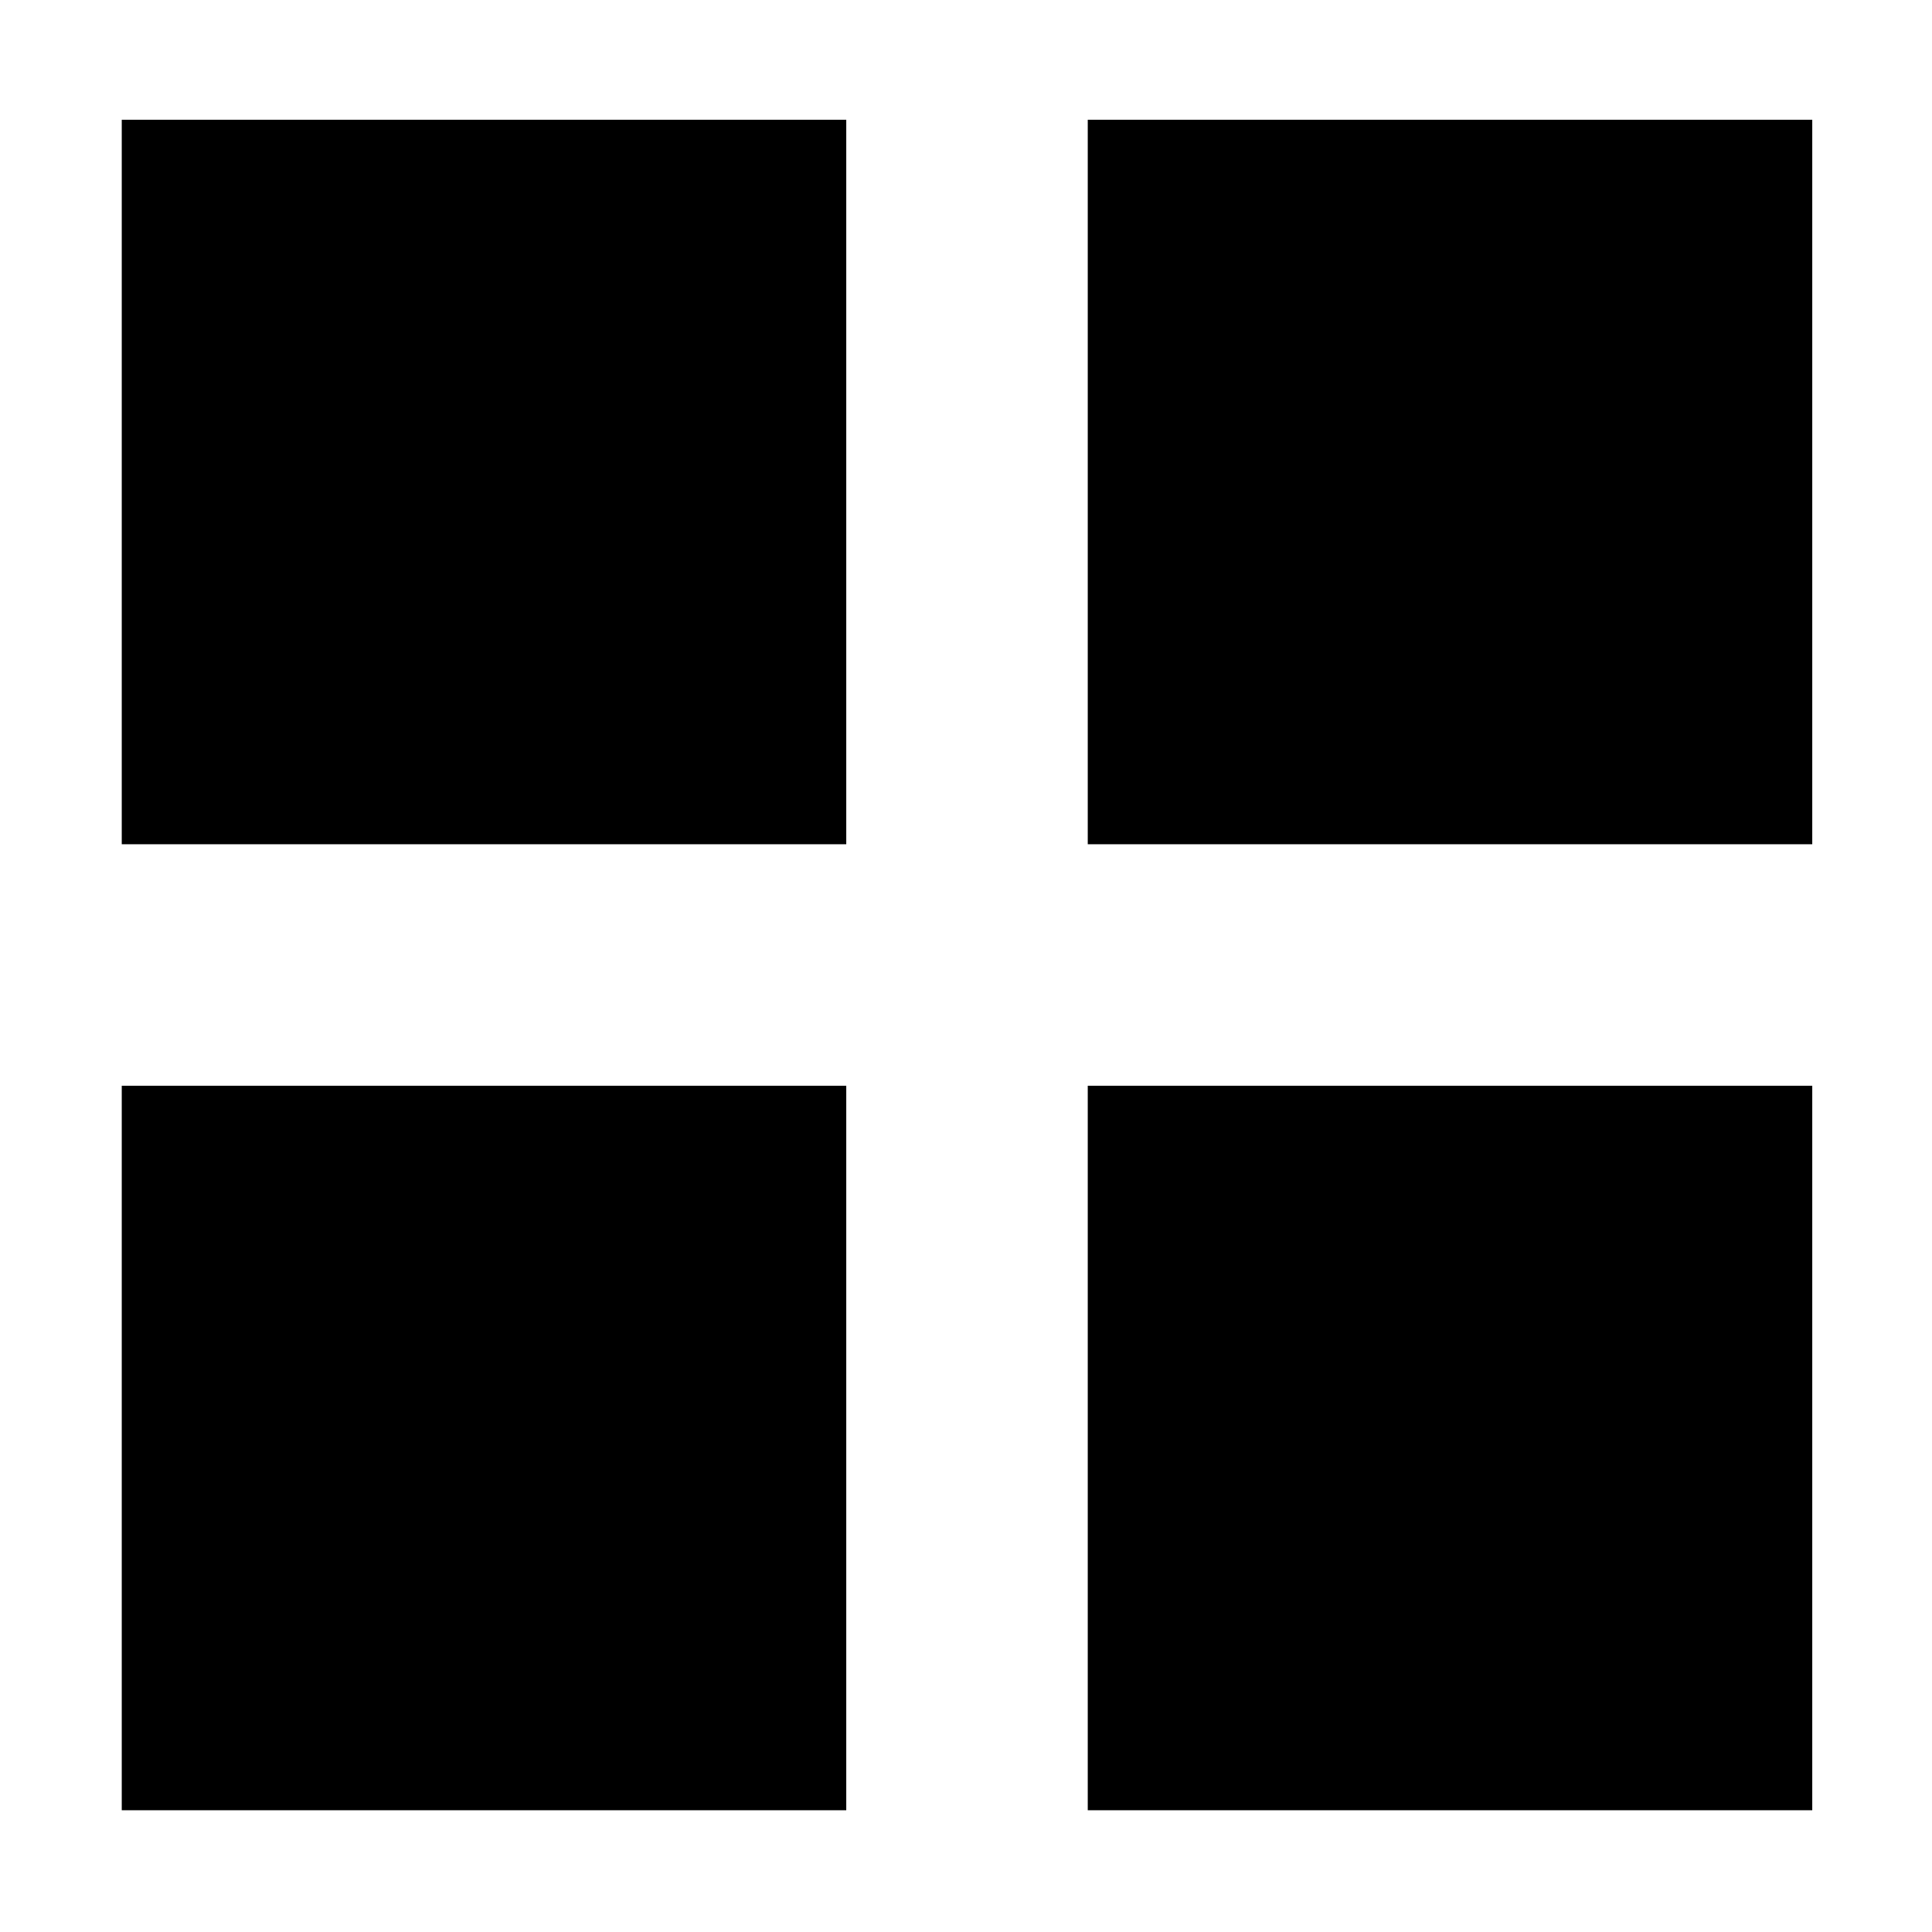 <svg xmlns="http://www.w3.org/2000/svg" height="40" viewBox="0 -960 960 960" width="40"><path d="M60.5-540.5v-360h360v360h-360Zm0 480v-360h360v360h-360Zm480-480v-360h360v360h-360Zm0 480v-360h360v360h-360Z"/></svg>